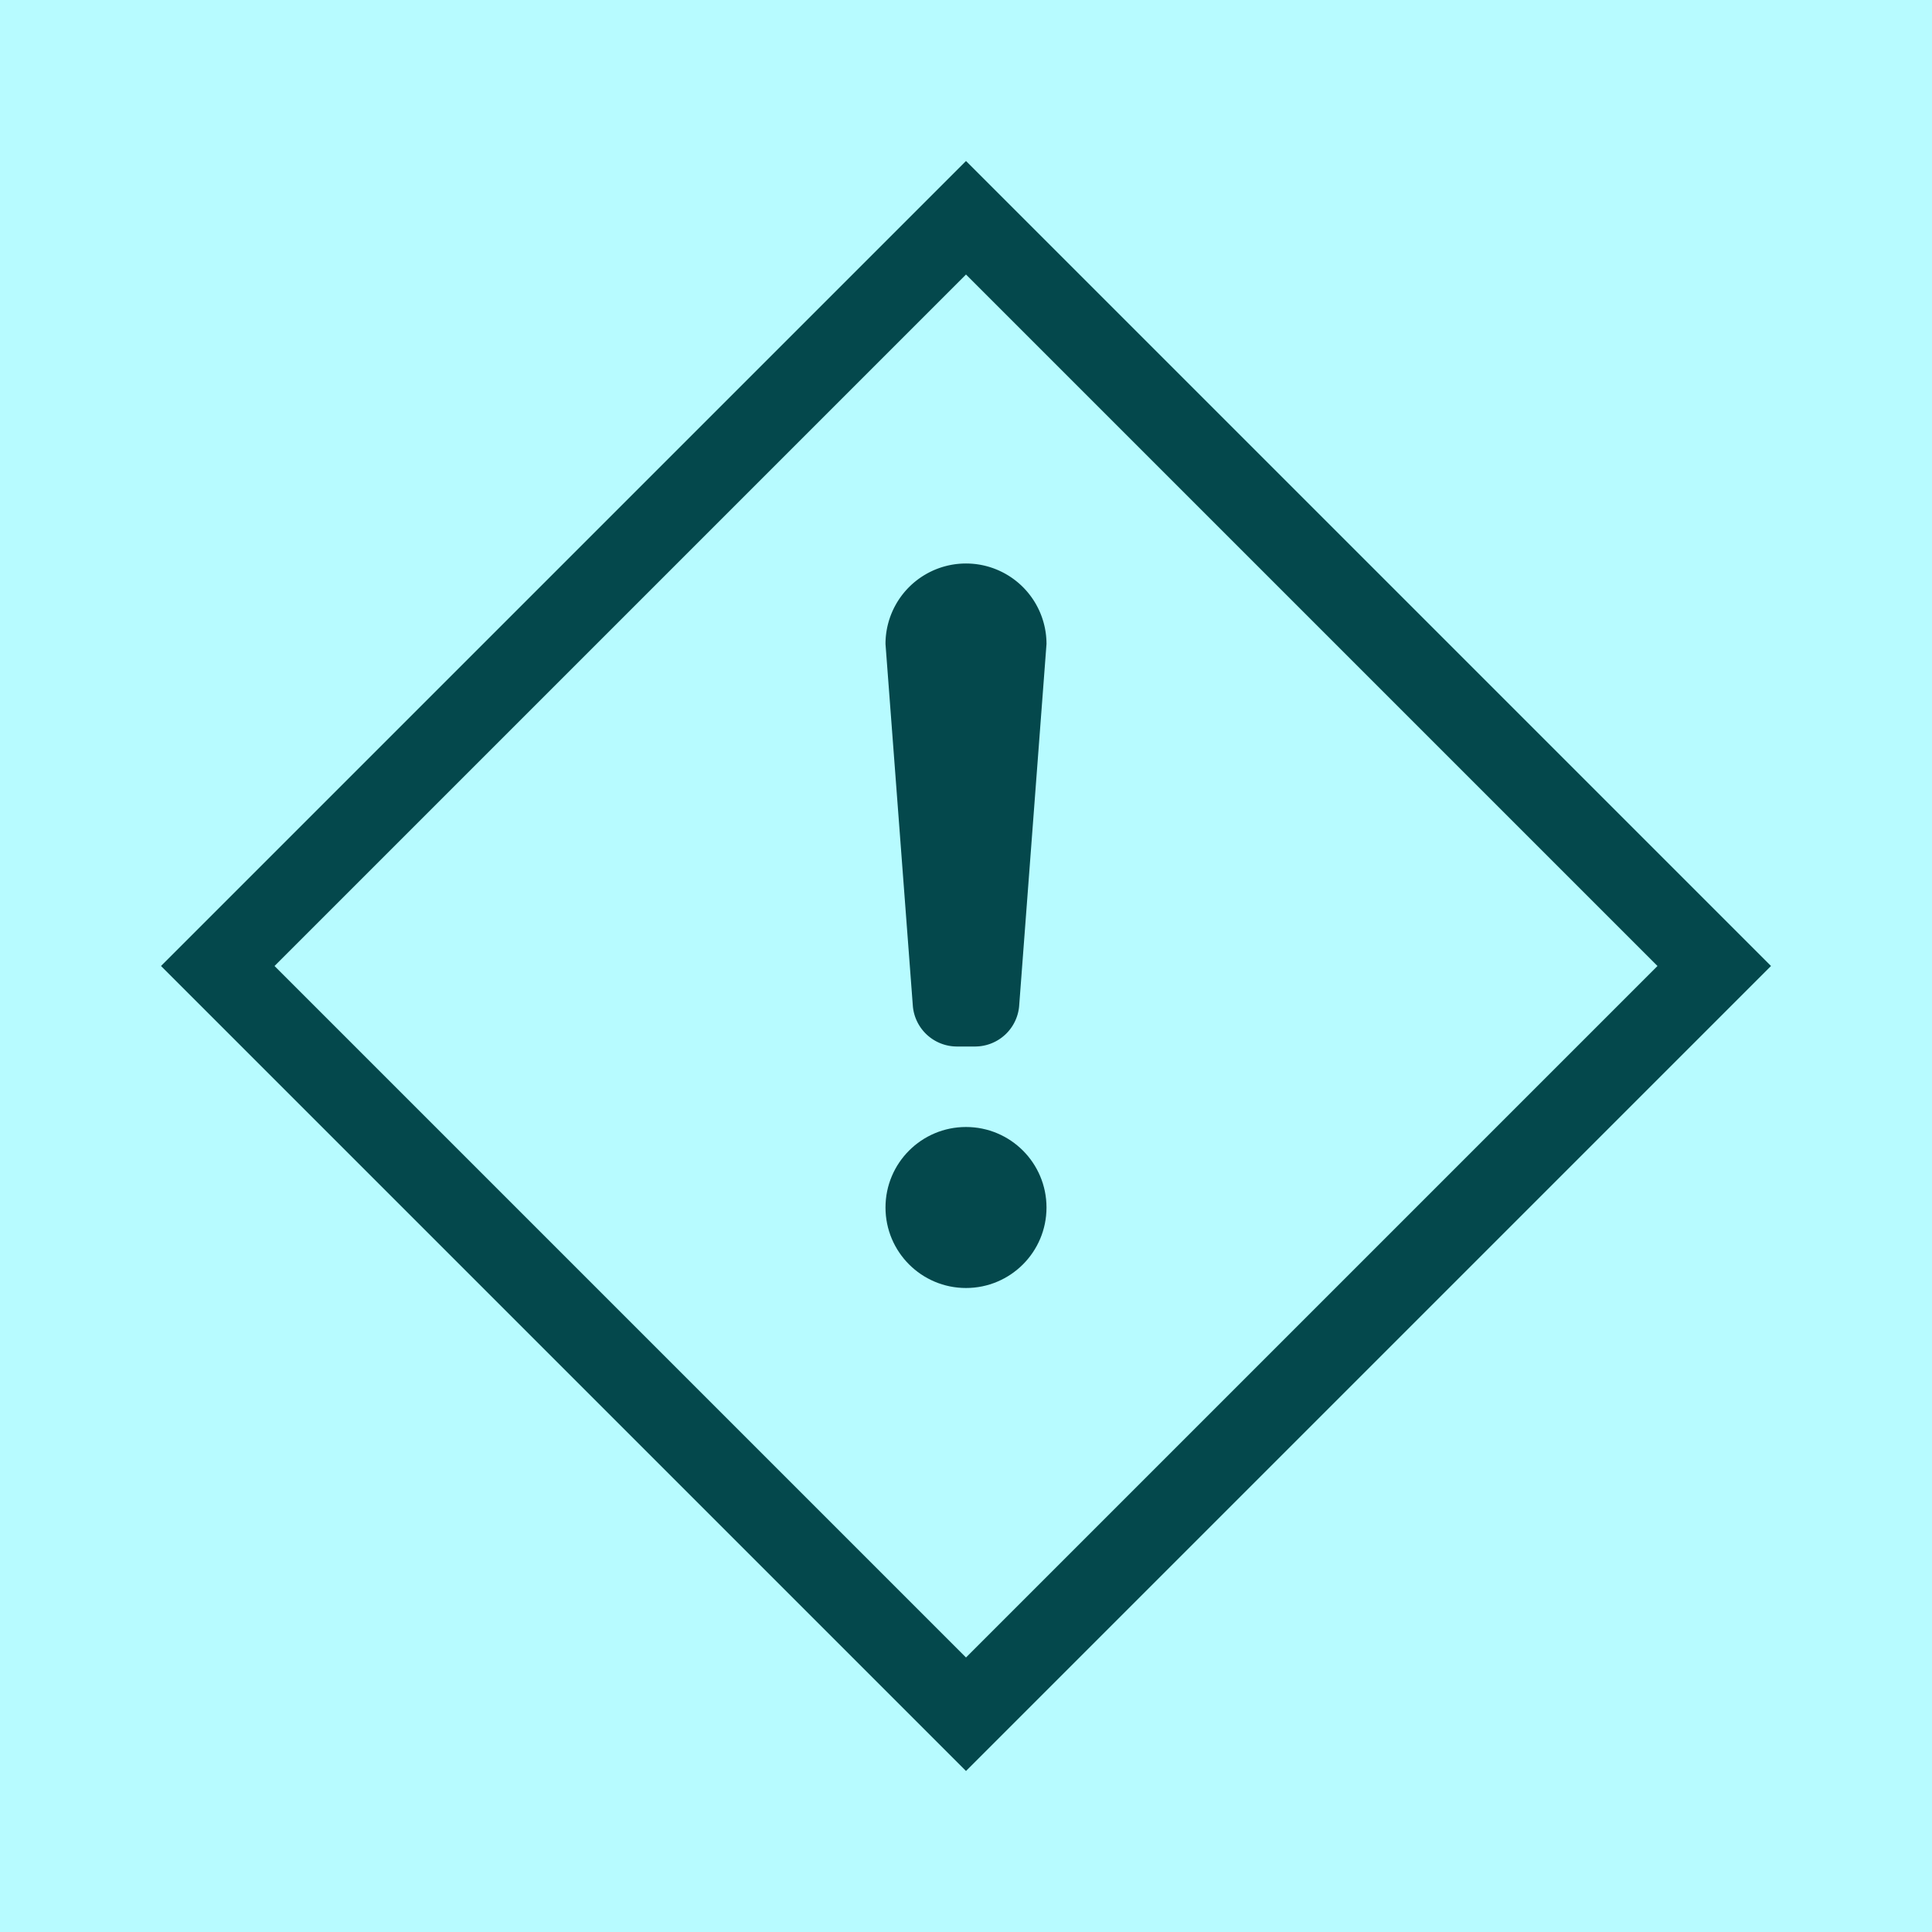 <svg xmlns="http://www.w3.org/2000/svg" xmlns:xlink="http://www.w3.org/1999/xlink" width="24" height="24" viewBox="0 0 24 24"><defs><symbol id="a" viewBox="0 0 32 32"><rect width="32" height="32" fill="#0ff2ff" opacity="0.3"/></symbol></defs><path d="M12,2,2,12,12,22,22,12ZM3.41,12,12,3.41,20.59,12,12,20.59Z"/><circle cx="12" cy="15" r="1"/><path d="M11.88,13h.24a.55.55,0,0,0,.54-.5L13,8a1,1,0,0,0-2,0l.34,4.5A.55.55,0,0,0,11.88,13Z"/><use width="32" height="32" transform="scale(0.75 0.75)" xlink:href="#a"/></svg>